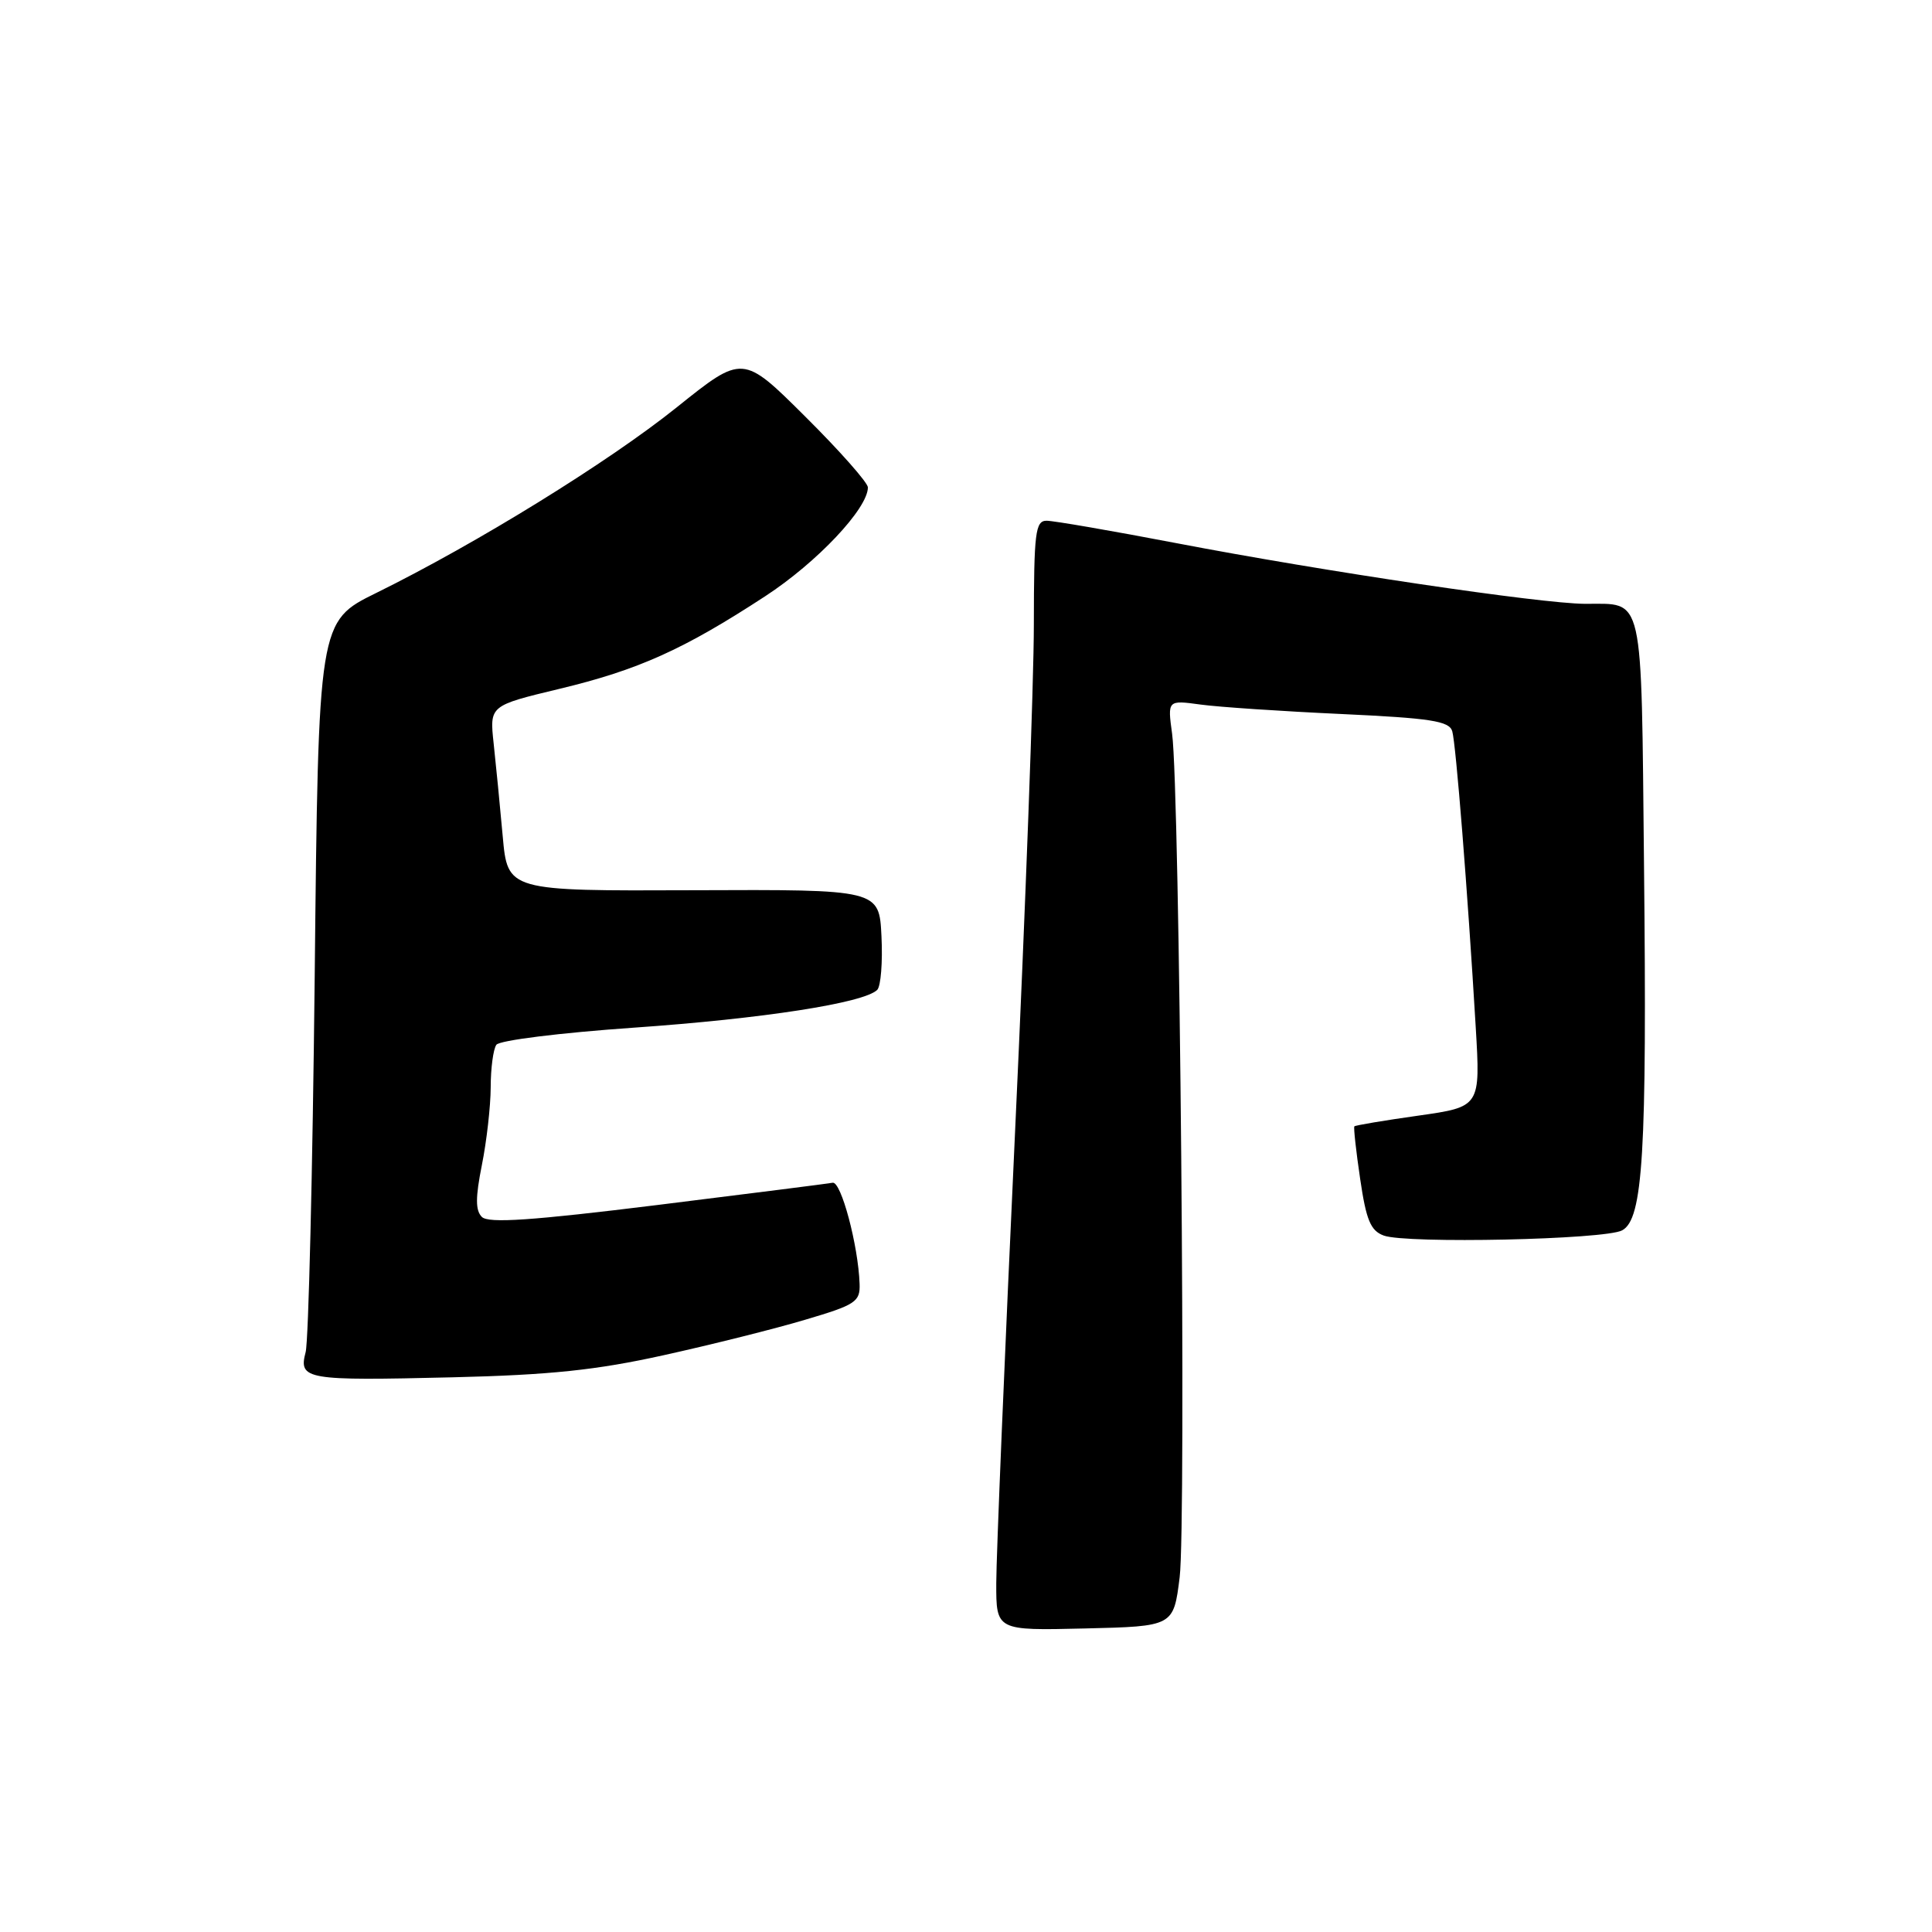 <?xml version="1.0" encoding="UTF-8" standalone="no"?>
<!DOCTYPE svg PUBLIC "-//W3C//DTD SVG 1.1//EN" "http://www.w3.org/Graphics/SVG/1.1/DTD/svg11.dtd" >
<svg xmlns="http://www.w3.org/2000/svg" xmlns:xlink="http://www.w3.org/1999/xlink" version="1.1" viewBox="0 0 256 256">
 <g >
 <path fill="currentColor"
d=" M 156.31 209.00 C 157.19 201.97 156.32 104.59 155.31 97.23 C 154.70 92.76 154.70 92.76 159.10 93.36 C 161.52 93.69 169.90 94.25 177.73 94.61 C 189.58 95.16 192.03 95.54 192.43 96.89 C 192.92 98.57 194.46 117.94 195.54 136.08 C 196.17 146.66 196.17 146.66 187.92 147.83 C 183.38 148.47 179.57 149.11 179.46 149.25 C 179.34 149.39 179.68 152.52 180.23 156.22 C 181.03 161.68 181.61 163.08 183.36 163.72 C 186.38 164.82 212.65 164.26 214.94 163.03 C 217.71 161.55 218.24 152.85 217.84 114.71 C 217.46 78.02 217.92 80.05 210.00 80.01 C 204.10 79.97 175.55 75.74 155.93 71.98 C 147.37 70.34 139.61 69.00 138.68 69.00 C 137.19 69.00 137.00 70.54 136.99 82.75 C 136.99 90.31 135.87 120.58 134.50 150.00 C 133.13 179.43 132.01 206.33 132.01 209.78 C 132.00 216.06 132.00 216.06 143.75 215.78 C 155.50 215.50 155.50 215.50 156.31 209.00 Z  M 87.95 179.57 C 94.25 178.18 102.69 176.07 106.70 174.87 C 113.40 172.89 113.99 172.49 113.90 170.10 C 113.72 165.01 111.45 156.50 110.33 156.72 C 109.71 156.84 99.26 158.16 87.10 159.67 C 70.45 161.73 64.72 162.12 63.85 161.25 C 62.99 160.39 62.99 158.69 63.85 154.38 C 64.48 151.24 65.01 146.60 65.02 144.08 C 65.02 141.56 65.36 139.02 65.77 138.44 C 66.18 137.85 74.23 136.85 84.00 136.17 C 101.09 134.98 114.50 132.90 116.24 131.16 C 116.71 130.69 116.97 127.50 116.80 124.08 C 116.50 117.86 116.50 117.86 91.88 117.96 C 67.26 118.06 67.26 118.06 66.61 110.78 C 66.25 106.78 65.71 101.25 65.41 98.50 C 64.87 93.50 64.87 93.50 74.11 91.28 C 84.58 88.77 90.58 86.07 101.40 79.00 C 108.26 74.52 115.00 67.38 115.00 64.58 C 115.00 63.96 111.27 59.74 106.71 55.21 C 98.42 46.96 98.42 46.96 89.69 53.96 C 80.65 61.21 63.15 72.02 49.85 78.57 C 42.19 82.34 42.19 82.34 41.70 129.42 C 41.42 155.31 40.88 177.70 40.50 179.16 C 39.54 182.81 40.49 182.97 60.00 182.50 C 72.87 182.19 79.02 181.55 87.95 179.57 Z "/>
</g>
</svg>